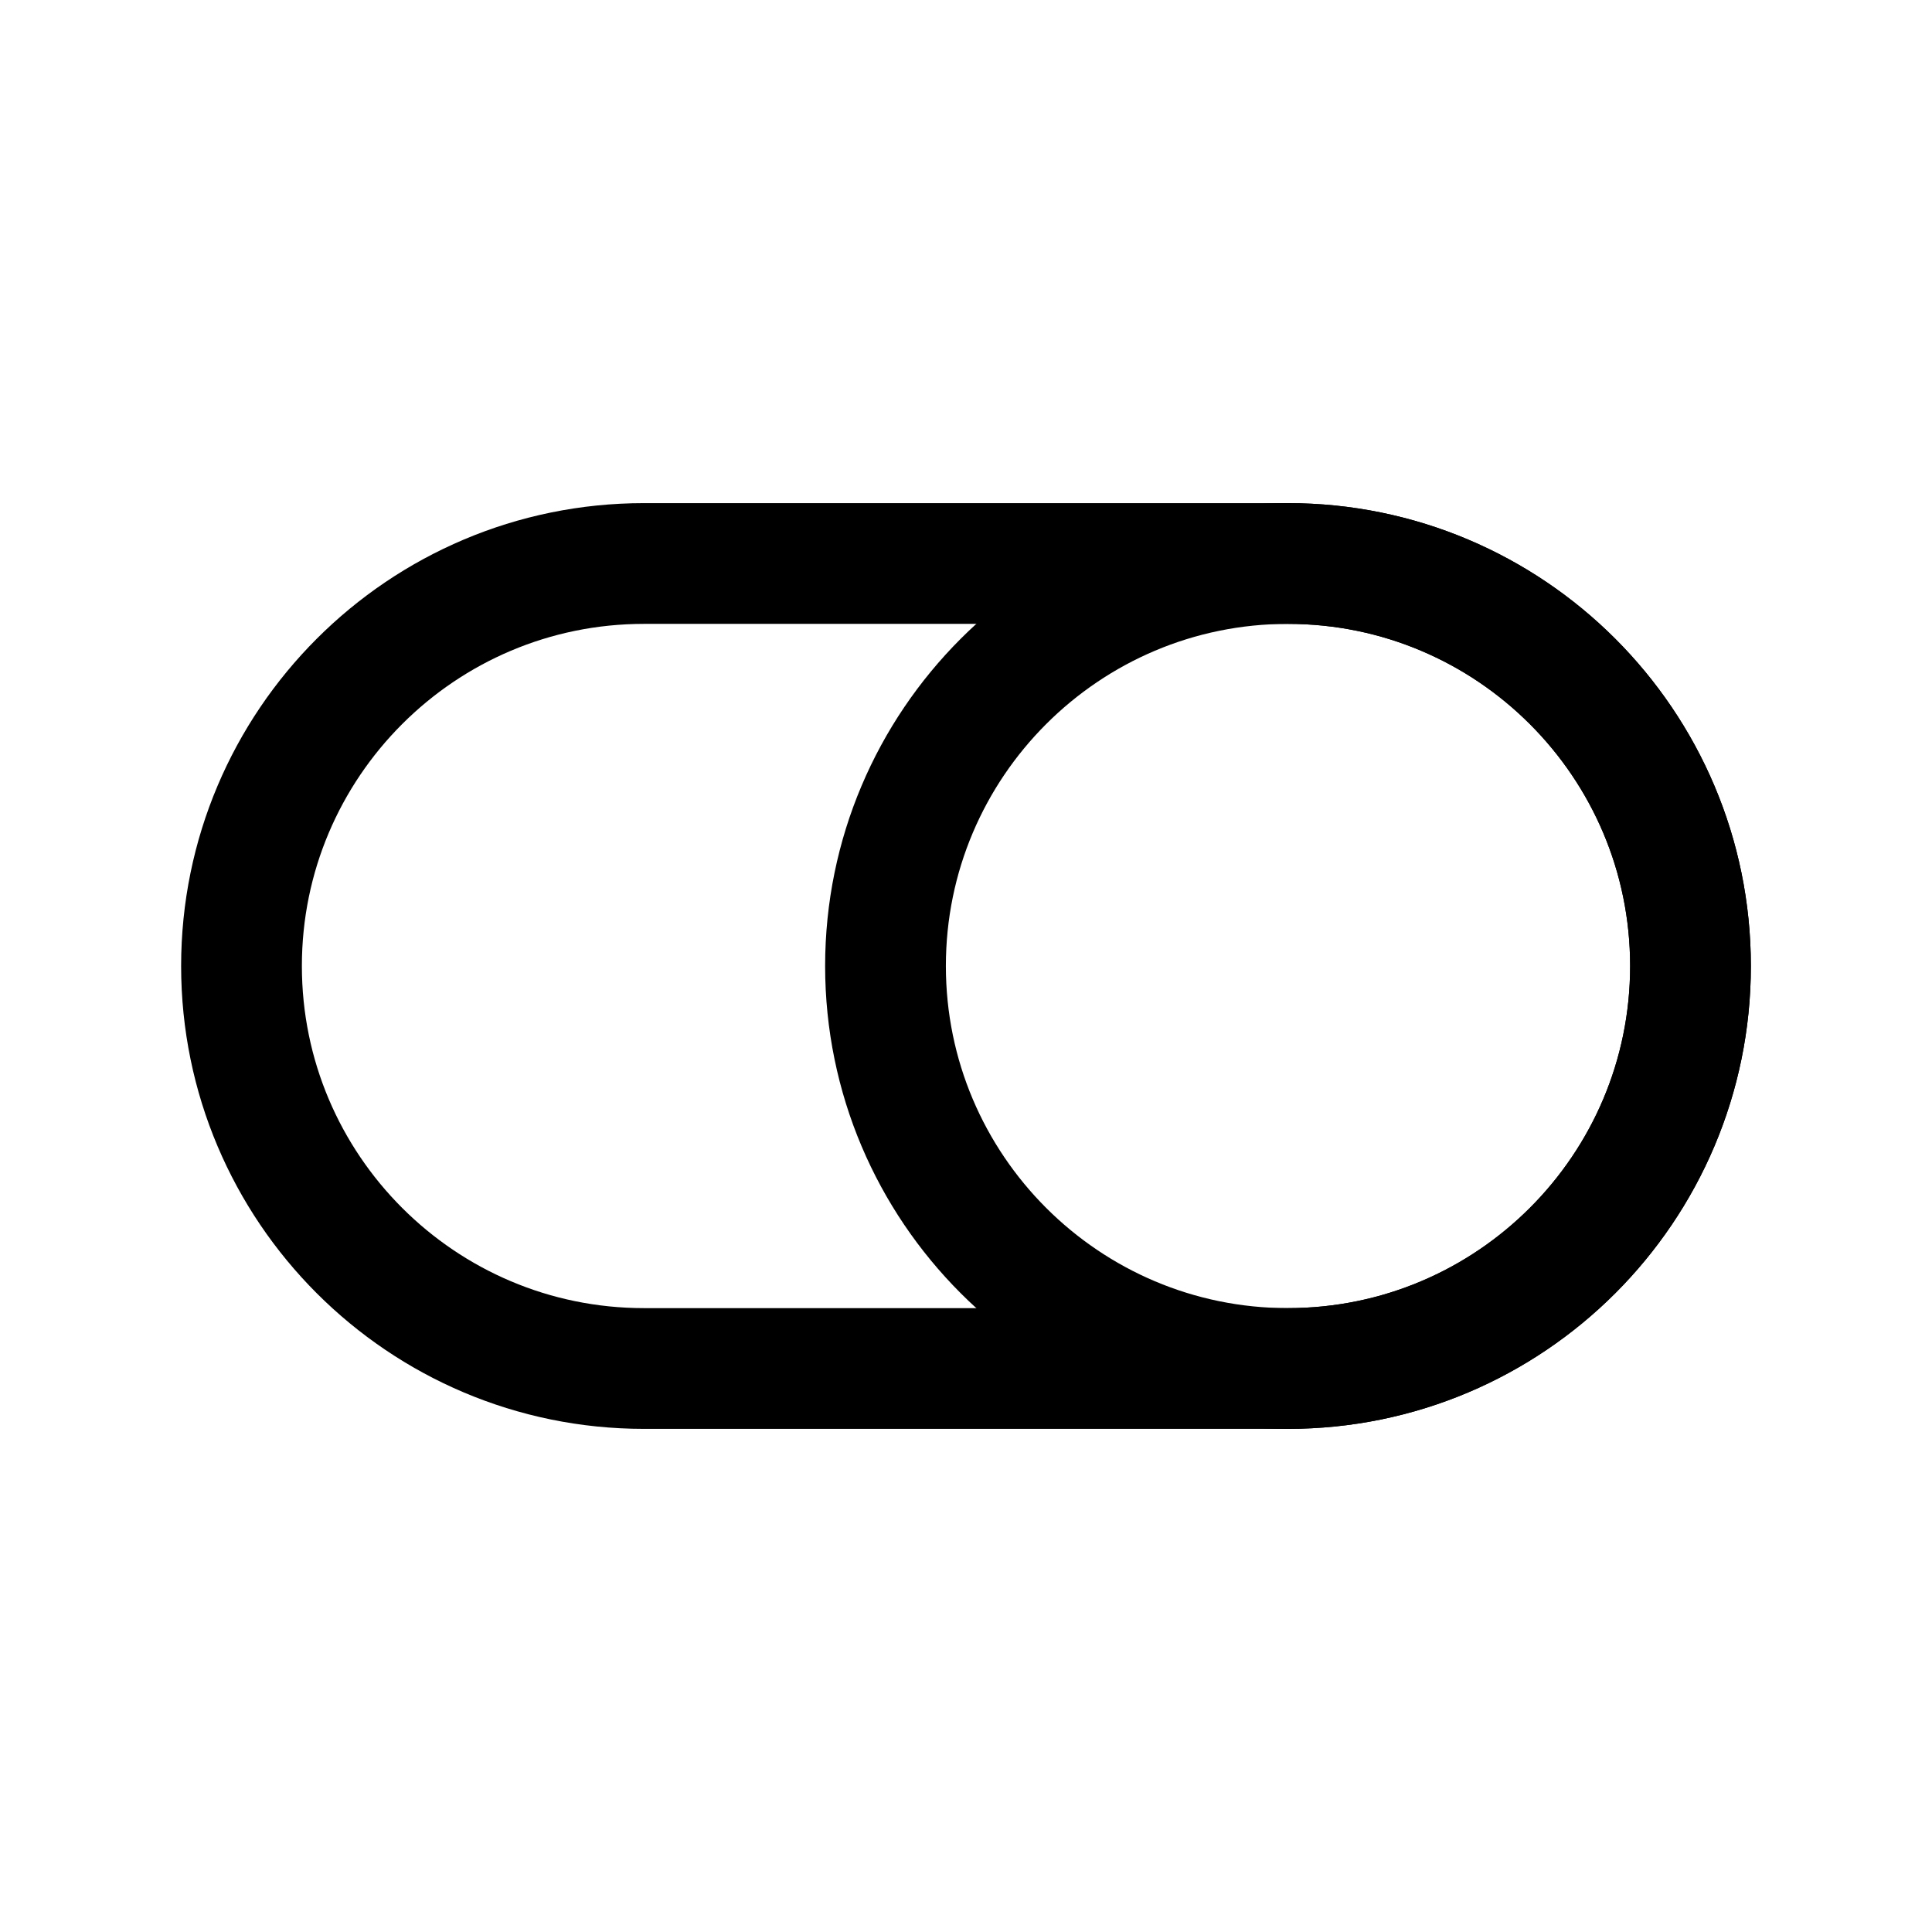 <svg width="24" height="24" viewBox="0 0 24 24" fill="none" xmlns="http://www.w3.org/2000/svg">
<g clip-path="url(#clip0_7_6724)">
<path d="M16 7H8C5.24 7 3 9.24 3 12C3 14.76 5.24 17 8 17H16C18.76 17 21 14.76 21 12C21 9.24 18.76 7 16 7Z" stroke="black" stroke-width="1.5" stroke-linecap="round" stroke-linejoin="round"/>
<path d="M16 17C18.76 17 21 14.76 21 12C21 9.24 18.76 7 16 7C13.24 7 11 9.24 11 12C11 14.76 13.24 17 16 17Z" stroke="black" stroke-width="1.5" stroke-linecap="round" stroke-linejoin="round"/>
</g>
<defs>
<clipPath id="clip0_7_6724">
<rect width="24" height="24" fill="white"/>
</clipPath>
</defs>
</svg>
